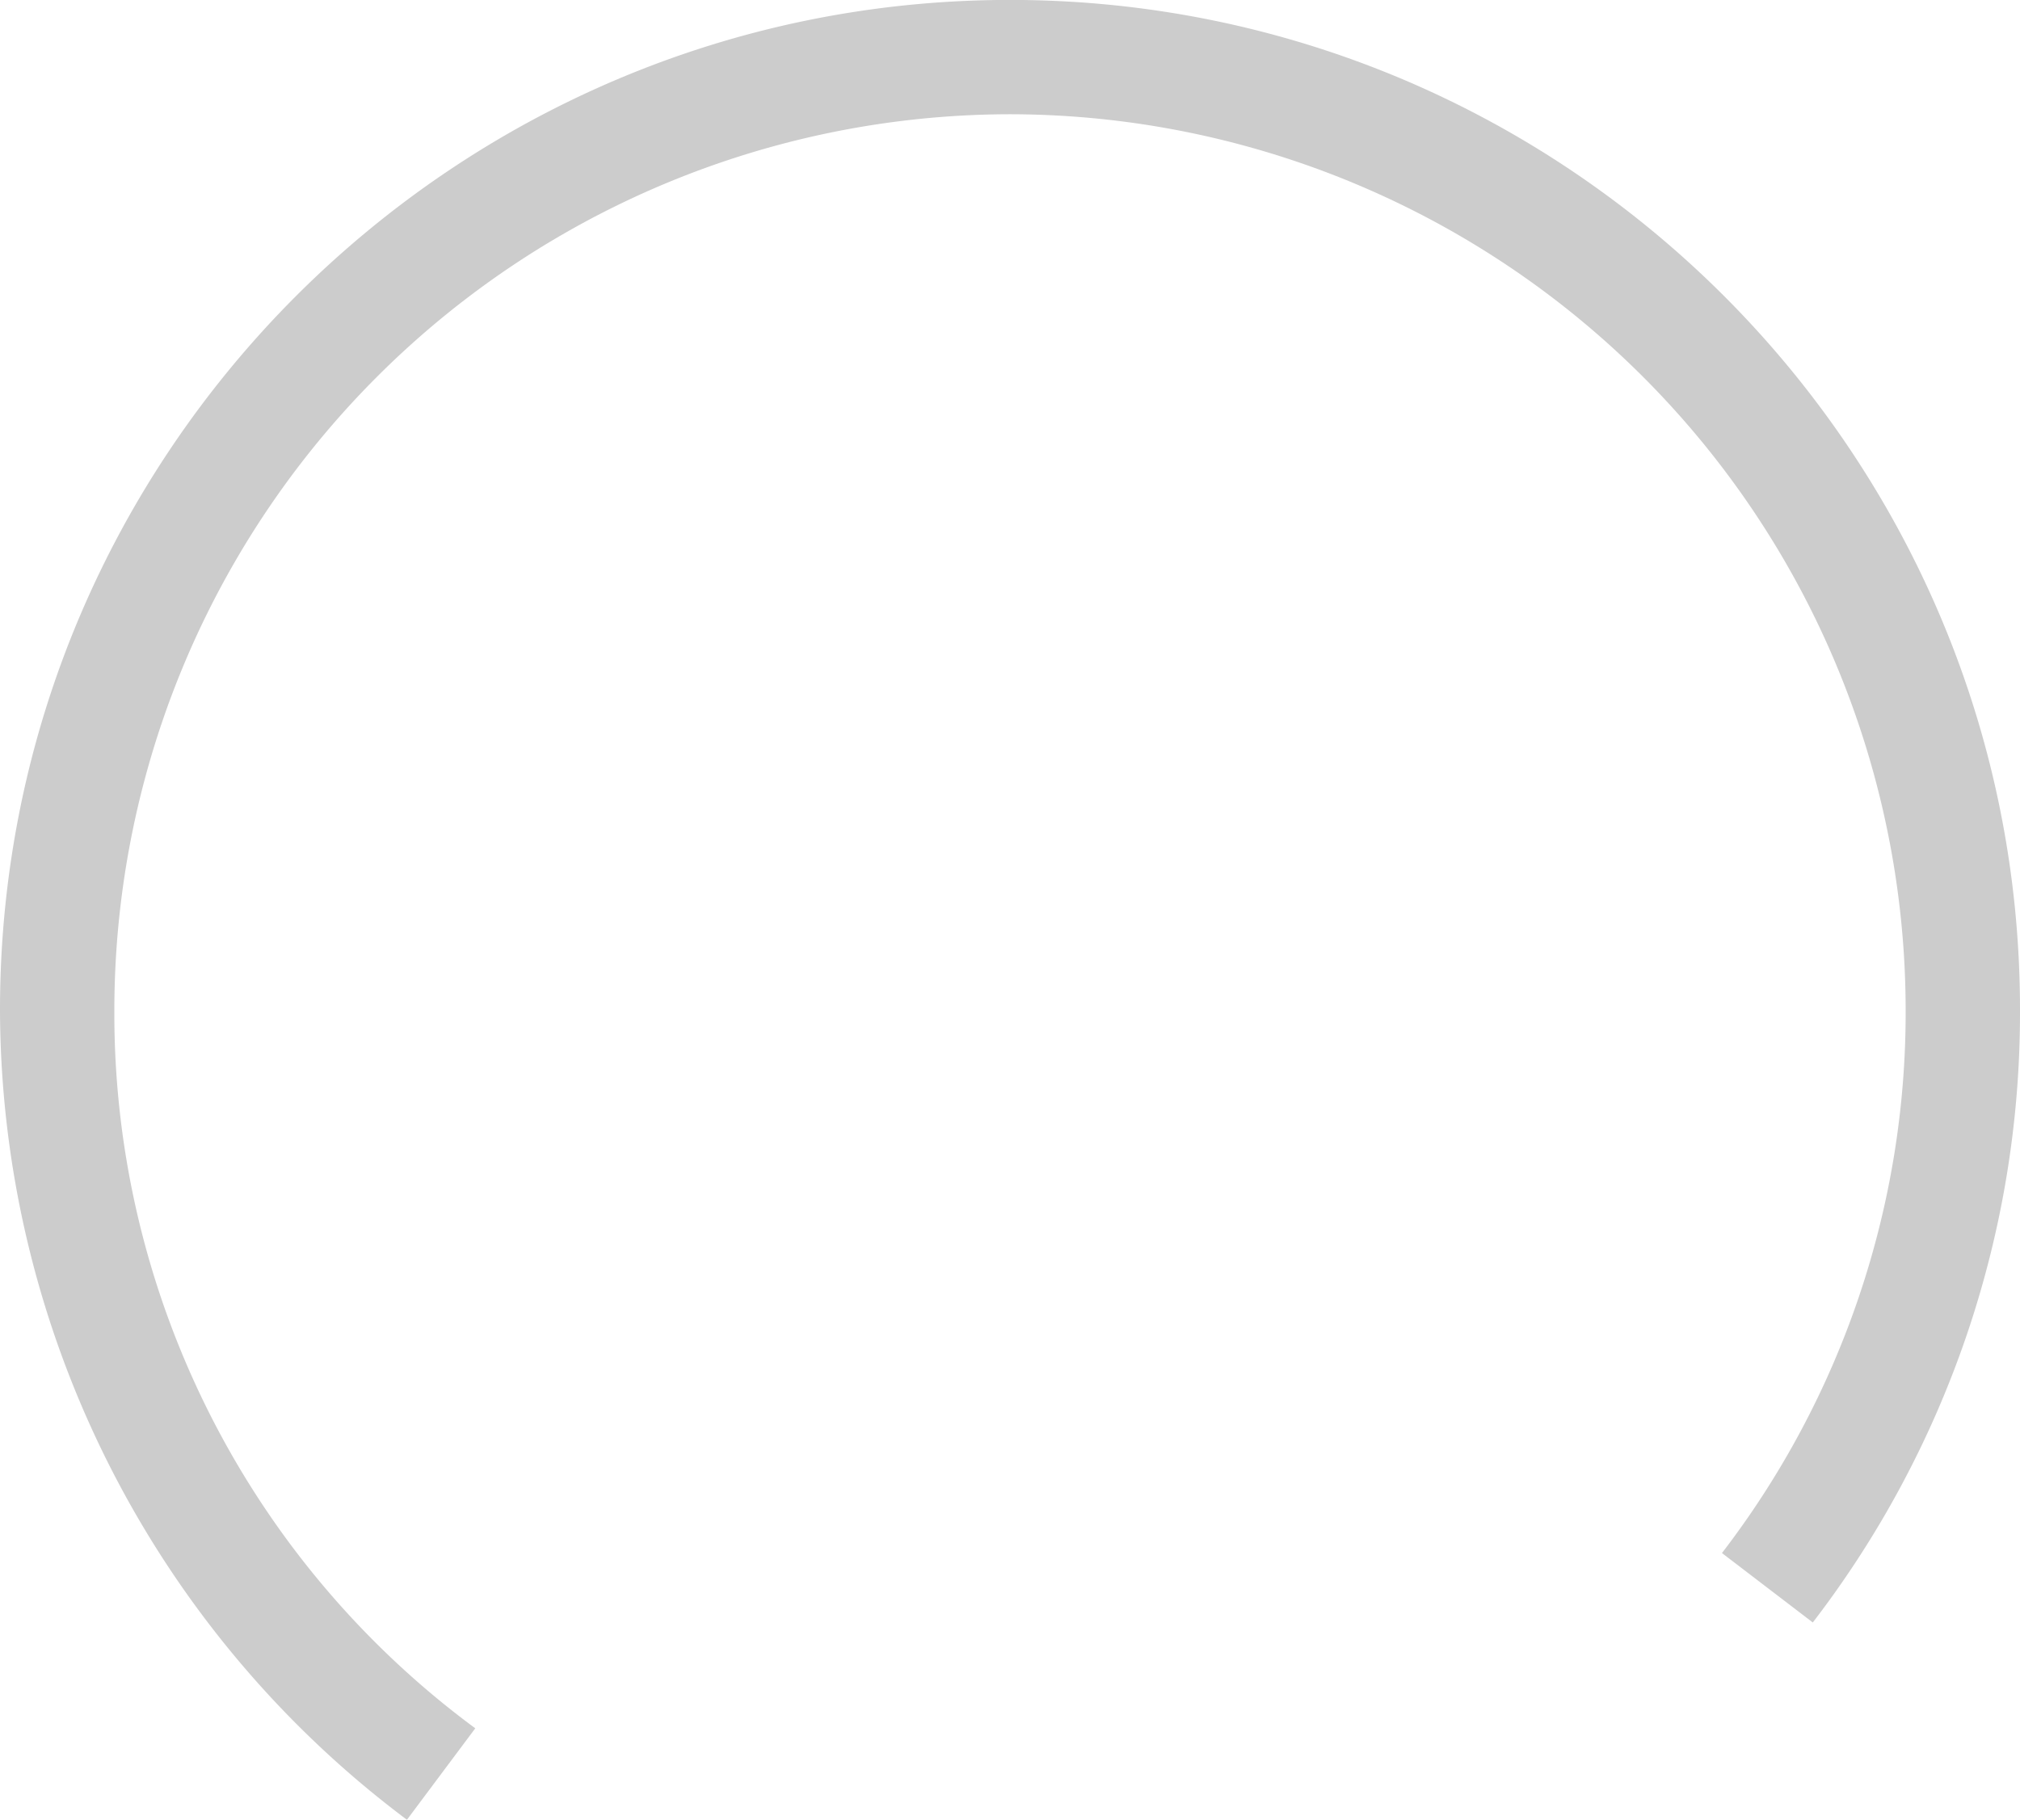 <svg id="Objects" xmlns="http://www.w3.org/2000/svg" viewBox="0 0 281.06 253.27"><defs><style>.cls-1{opacity:0.2;}</style></defs><g class="cls-1"><path d="M-433.91,322.56a141.26,141.26,0,0,1-56.62-112.74c0-77.49,63-140.53,140.53-140.53s140.53,63,140.53,140.53a139.23,139.23,0,0,1-28.83,85.28l-12.64-9.66a123.46,123.46,0,0,0,25.56-75.62A124.76,124.76,0,0,0-350,85.2,124.76,124.76,0,0,0-474.62,209.83a123.63,123.63,0,0,0,50.22,100Z" transform="translate(490.53 -69.3)"/></g></svg>